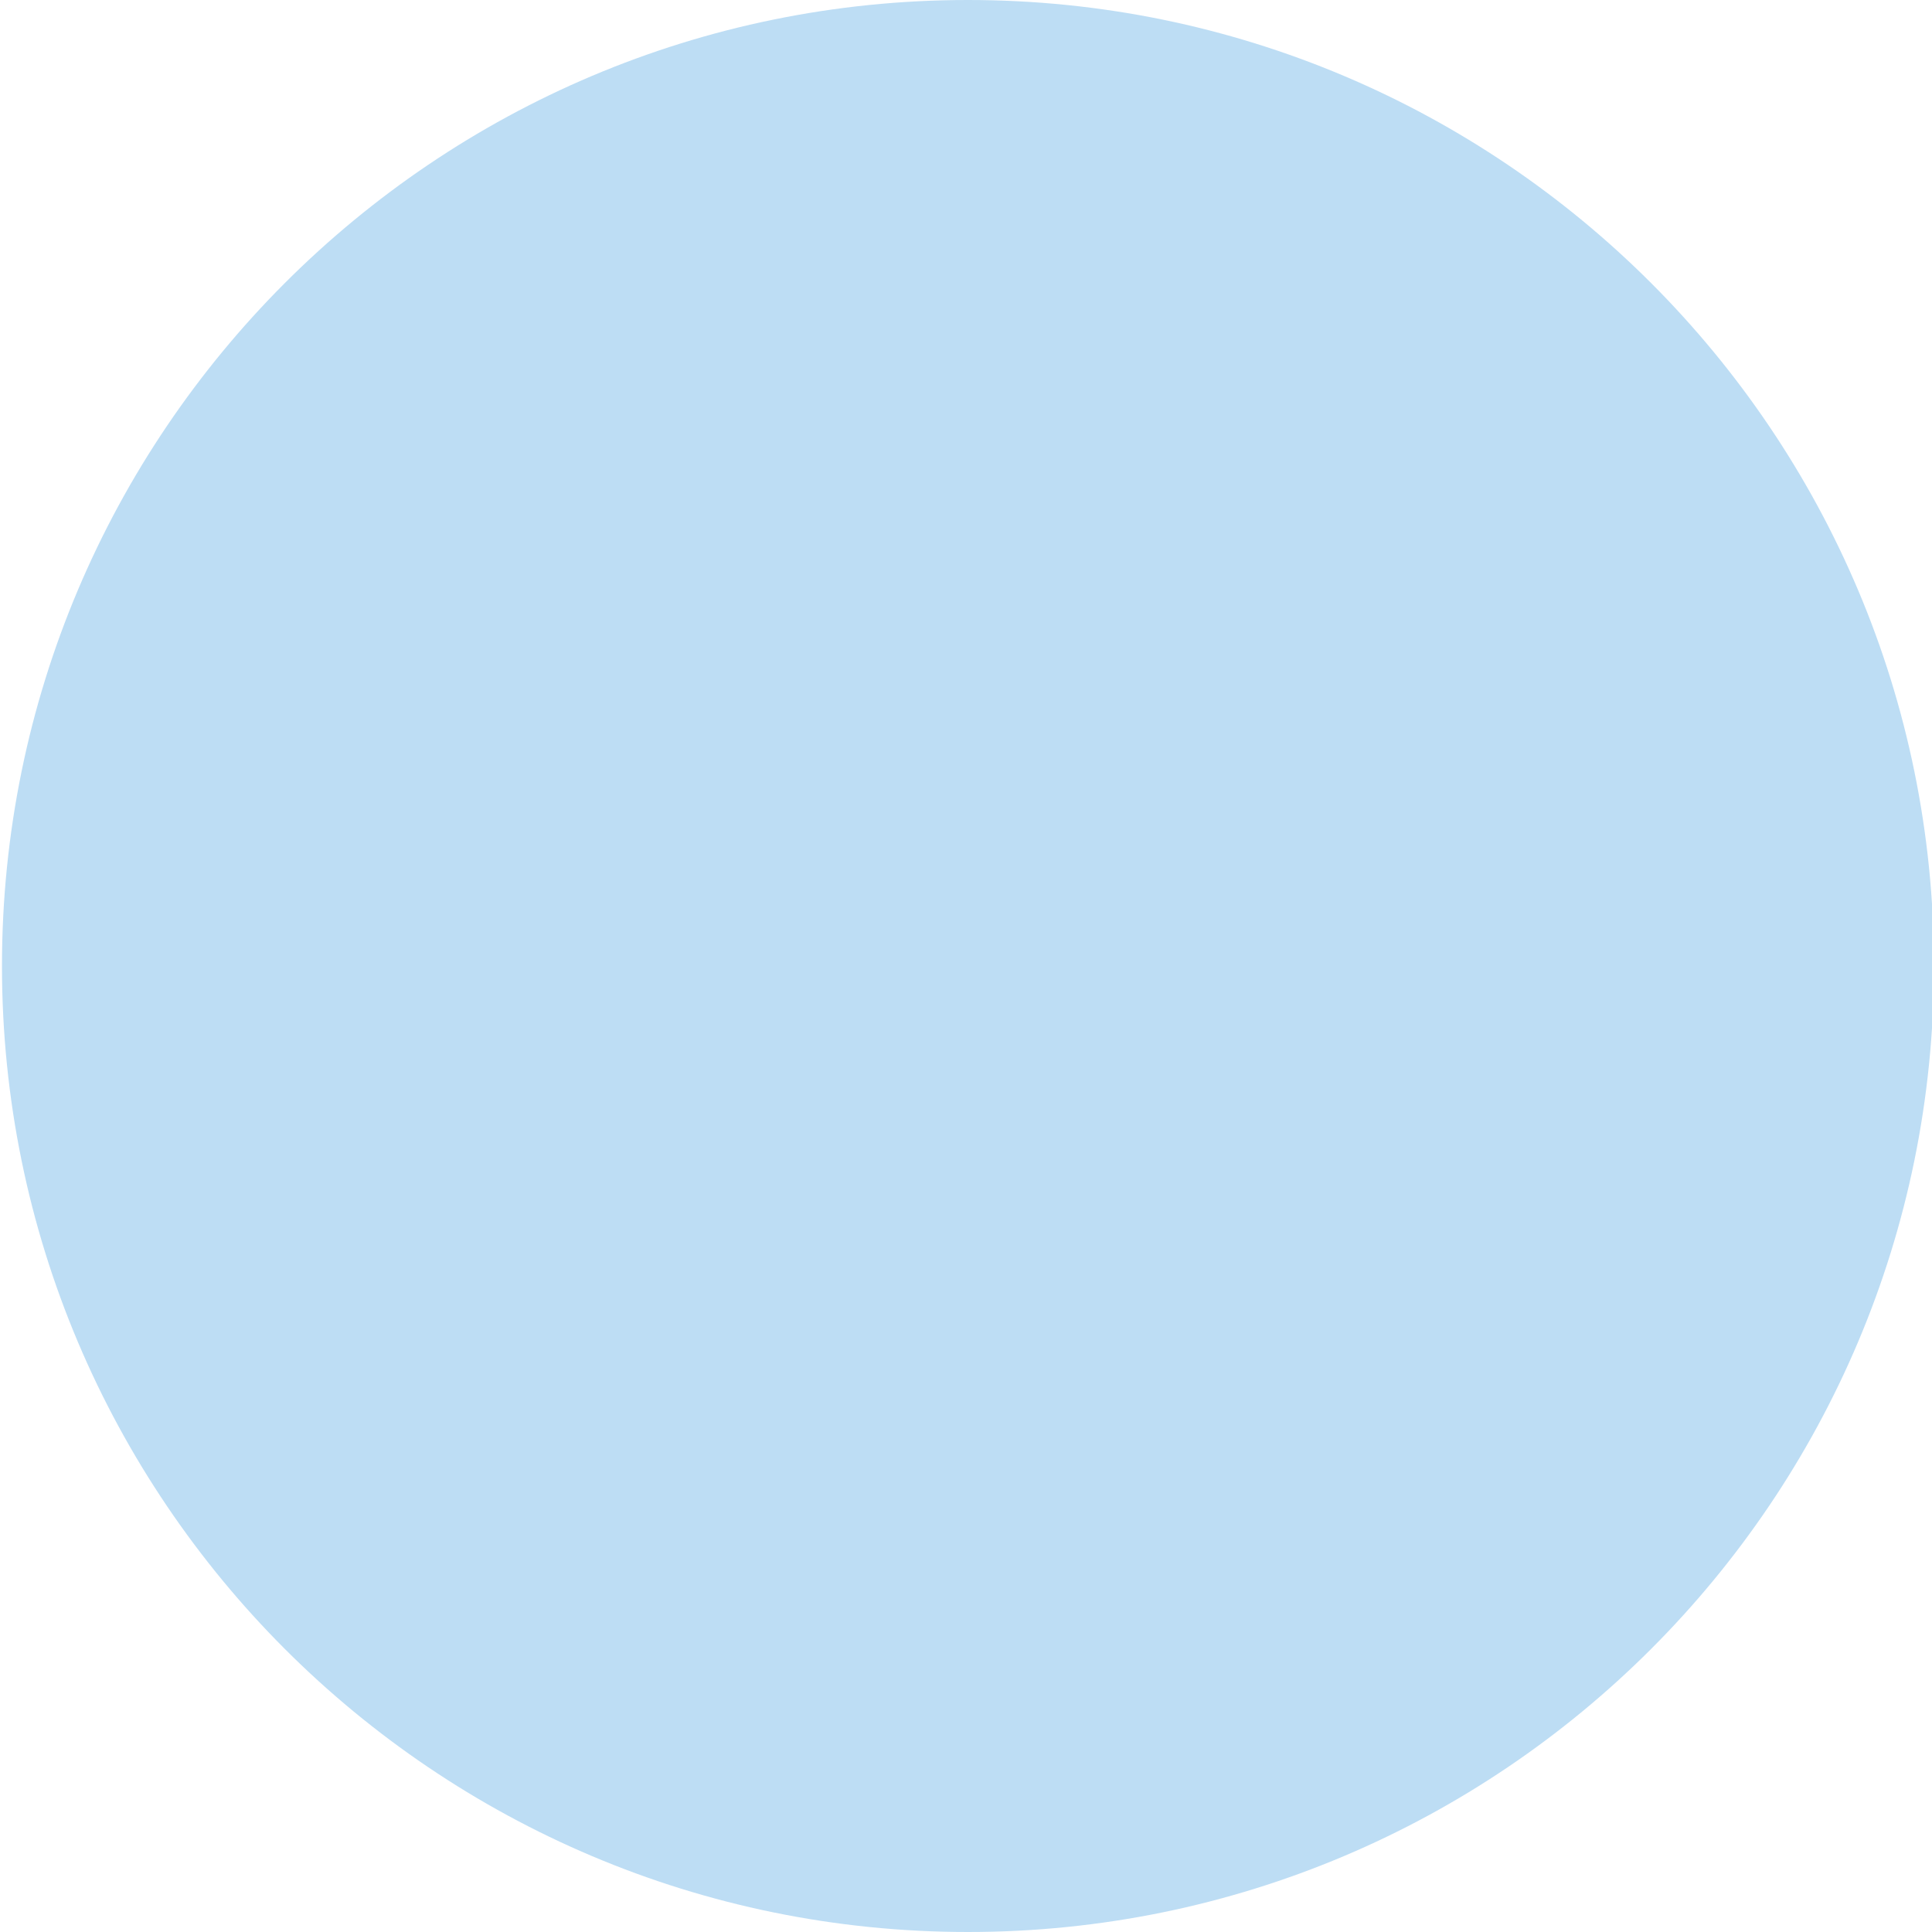 <svg xmlns="http://www.w3.org/2000/svg" viewBox="0 0 45 45" width="100" height="100"><defs><clipPath id="a"/></defs><path d="M45.046 22.5c0 12.426-10.074 22.5-22.5 22.5-12.425 0-22.5-10.074-22.5-22.5C.046 10.075 10.121 0 22.546 0c12.426 0 22.5 10.075 22.5 22.5" fill="#bdddf4"/><g clip-path="url(#a)" fill="#bdddf4"><path d="M40.722-15.195a2.076 2.076 0 00-4.15 0V9.703a2.076 2.076 0 004.15 0v-24.898z"/><path d="M57.793-3.018a2.078 2.078 0 00.76-2.834 2.072 2.072 0 00-2.835-.76L34.157 5.837a2.067 2.067 0 00-.76 2.834 2.071 2.071 0 002.835.76L57.793-3.02z"/><path d="M34.112 5.39a2.078 2.078 0 01-.76-2.834 2.072 2.072 0 012.835-.76l21.561 12.45a2.067 2.067 0 01.76 2.833 2.071 2.071 0 01-2.835.76L34.112 5.39z"/></g></svg>